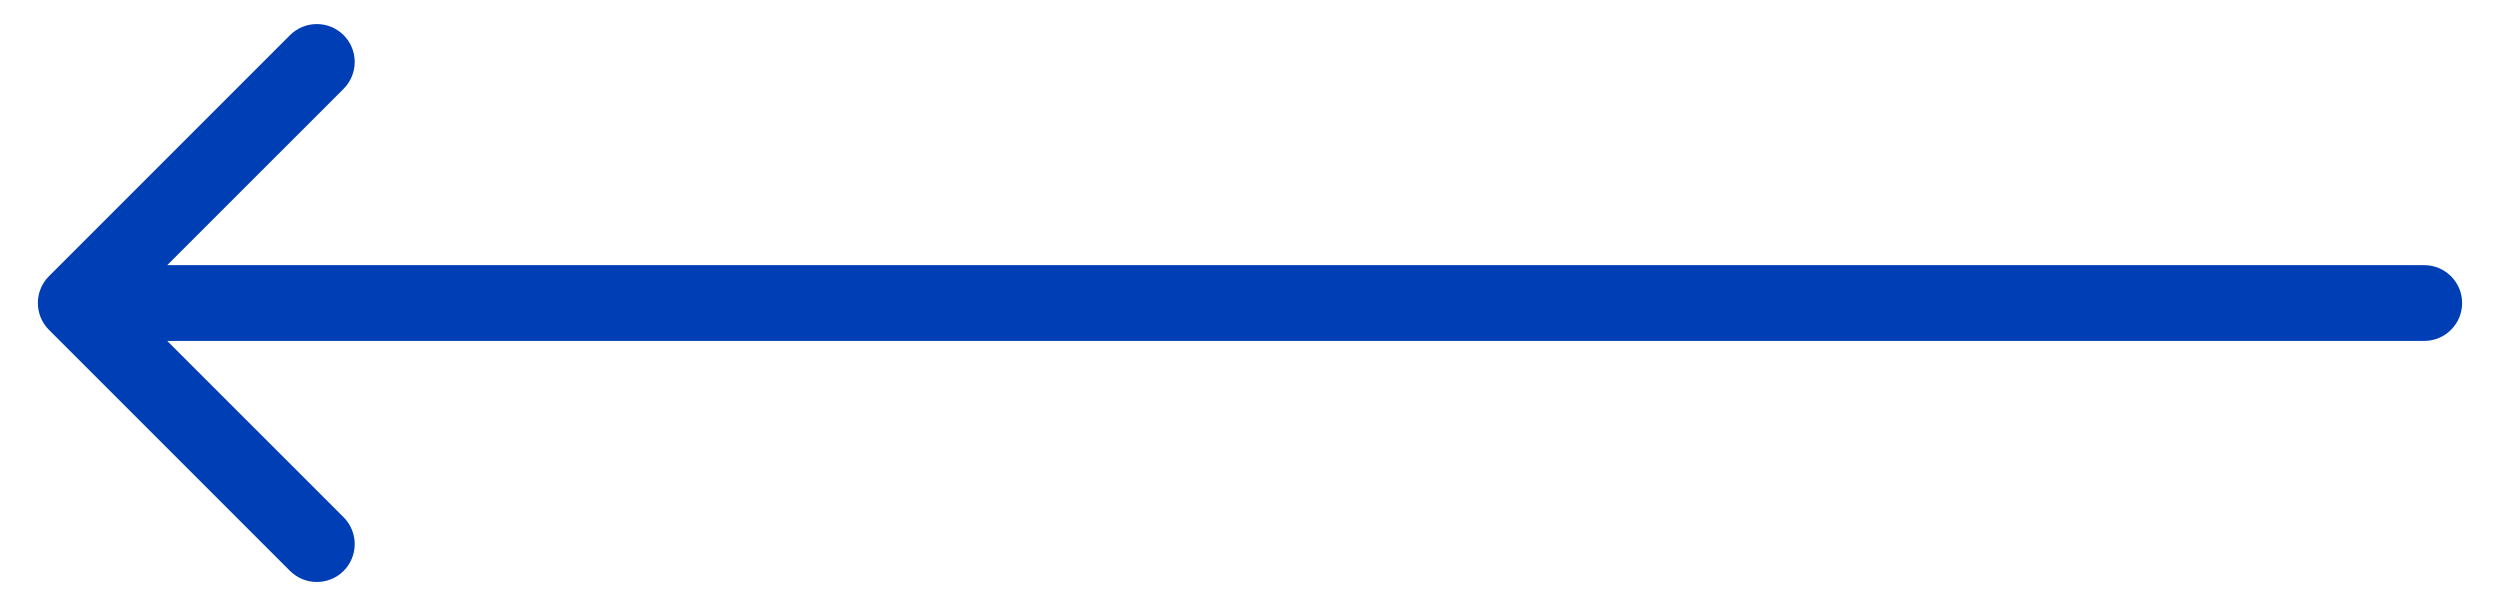 <svg width="33" height="8" viewBox="0 0 33 8" fill="none" xmlns="http://www.w3.org/2000/svg"><path d="M32 4.5C32.276 4.5 32.5 4.276 32.5 4C32.5 3.724 32.276 3.5 32 3.5L32 4.5ZM0.646 3.646C0.451 3.842 0.451 4.158 0.646 4.354L3.828 7.536C4.024 7.731 4.34 7.731 4.536 7.536C4.731 7.34 4.731 7.024 4.536 6.828L1.707 4L4.536 1.172C4.731 0.976 4.731 0.66 4.536 0.464C4.34 0.269 4.024 0.269 3.828 0.464L0.646 3.646ZM32 3.5L1 3.5L1 4.5L32 4.5L32 3.5Z" fill="#003EB6"/></svg>